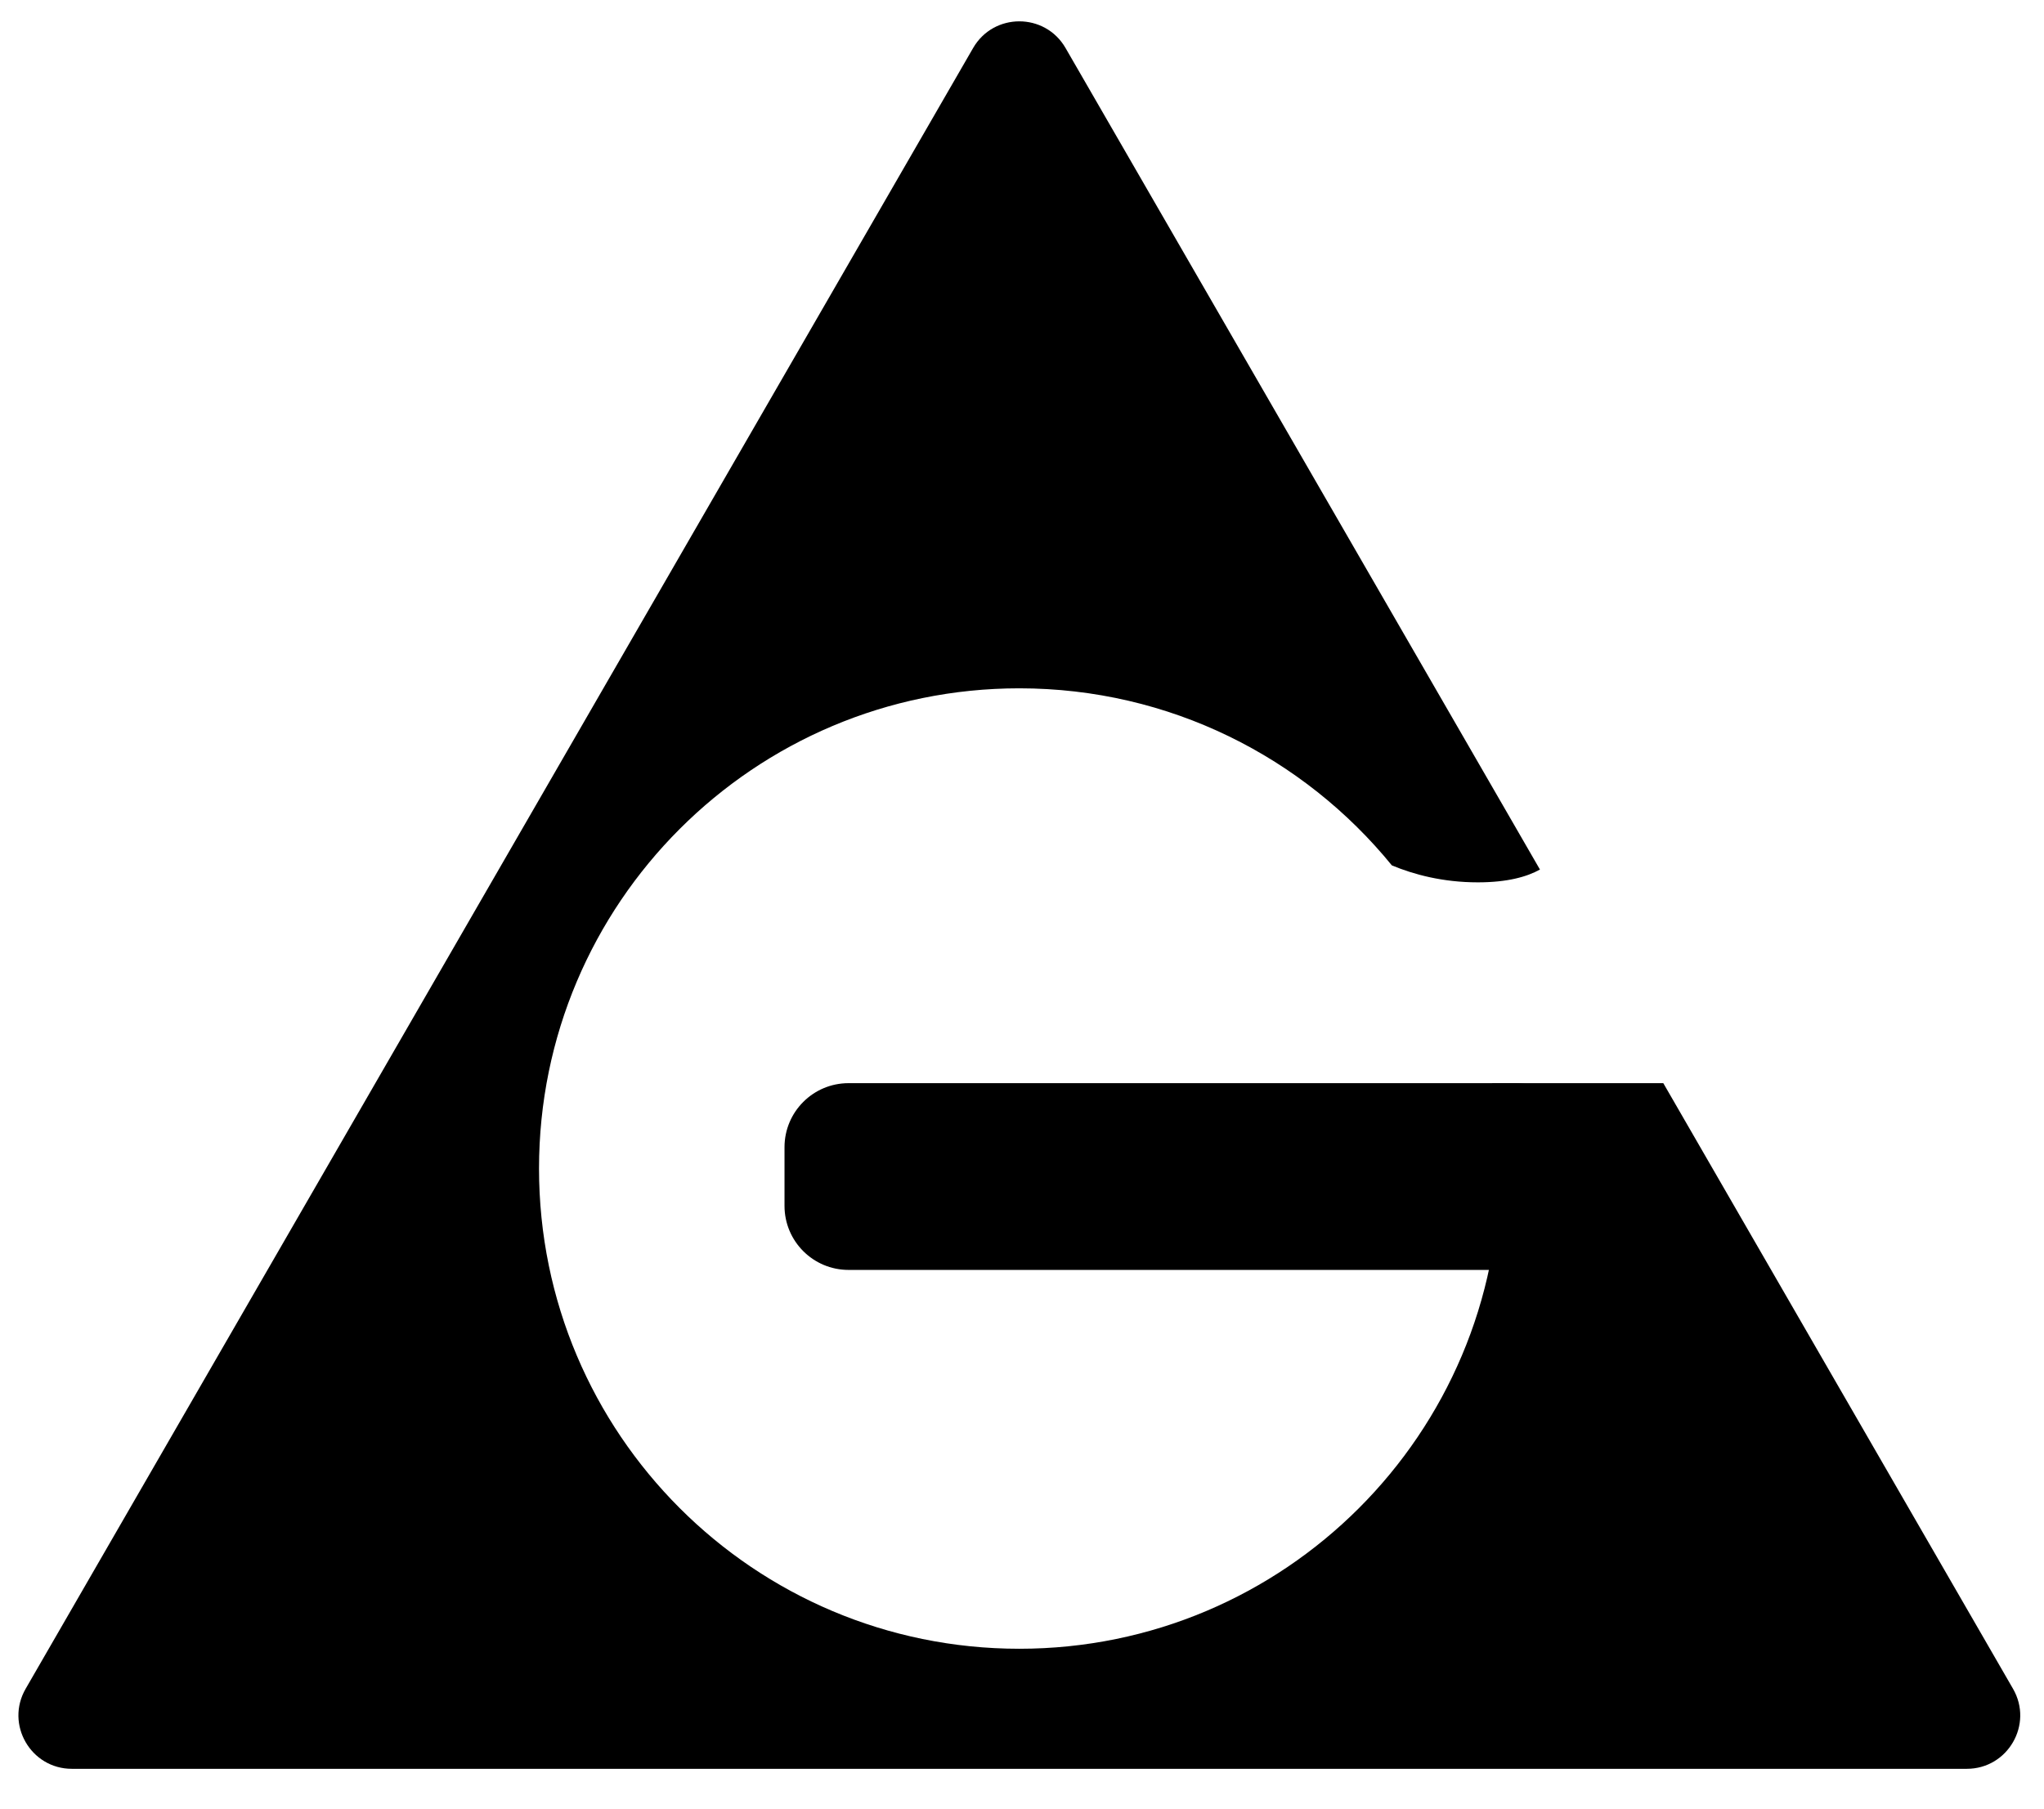         <svg width="383" height="339" viewBox="0 0 383 339" fill="none" xmlns="http://www.w3.org/2000/svg">
            <path d="M2 1H381V-1H2V1ZM382 2V337H384V2H382ZM381 338H2V340H381V338ZM1 337V2H-1V337H1ZM2 338C1.448 338 1 337.552 1 337H-1C-1 338.657 0.343 340 2 340V338ZM382 337C382 337.552 381.552 338 381 338V340C382.657 340 384 338.657 384 337H382ZM381 1C381.552 1 382 1.448 382 2H384C384 0.343 382.657 -1 381 -1V1ZM2 -1C0.343 -1 -1 0.343 -1 2H1C1 1.448 1.448 1 2 1V-1Z" fill="currentColor" fill-opacity="0"/>
            <path fill-rule="evenodd" clip-rule="evenodd" d="M182.34 9C186.189 2.333 195.811 2.333 199.66 9L288.553 162.966C286.124 164.318 282.455 165.364 276.918 165.364C270.349 165.364 264.908 163.893 260.804 162.185C244.301 141.934 219.161 129 191 129C141.294 129 101 169.294 101 219C101 268.706 141.294 309 191 309C240.706 309 281 268.706 281 219C281 213.539 280.514 208.192 279.582 203H311.666L377.195 316.5C381.044 323.167 376.233 331.5 368.535 331.5H13.465C5.767 331.5 0.956 323.167 4.805 316.5L182.34 9Z" fill="currentColor"/>
            <path d="M159 203H284C290.627 203 296 208.373 296 215V226C296 232.627 290.627 238 284 238H159C152.373 238 147 232.627 147 226V215C147 208.373 152.373 203 159 203Z" fill="currentColor"/>
            </svg>
